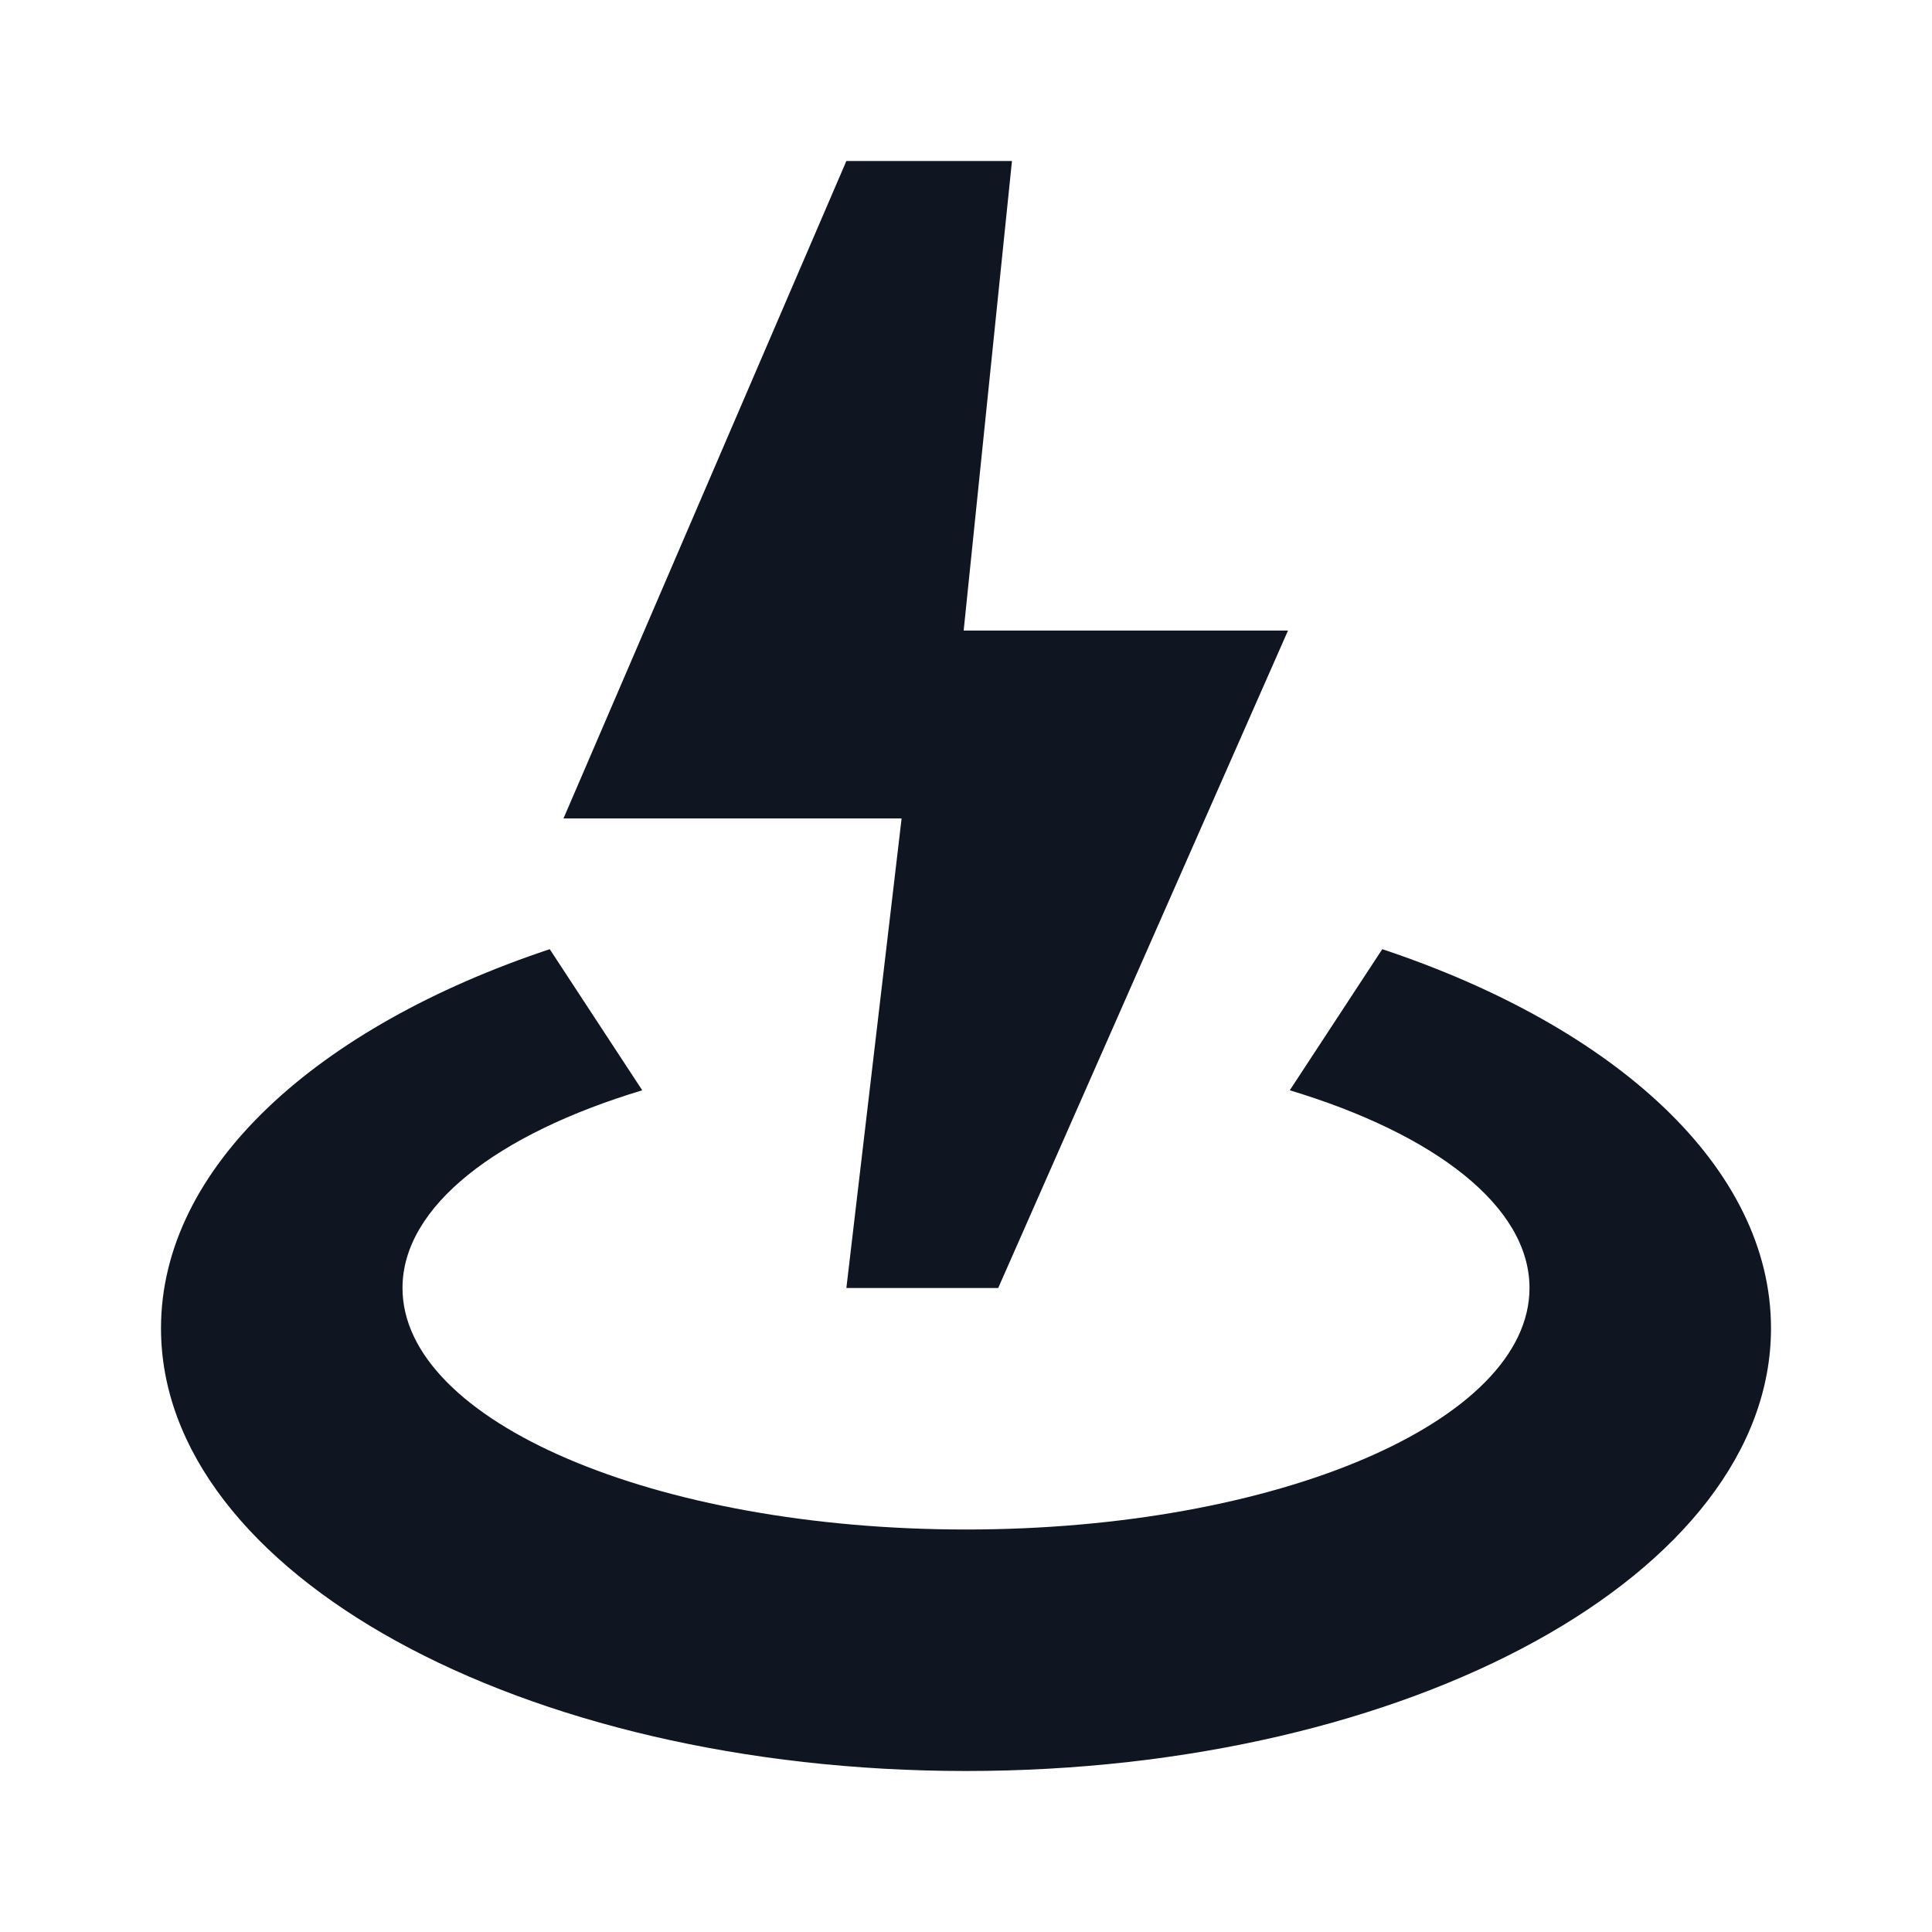<svg width="24" height="24" viewBox="0 0 24 24" fill="none" xmlns="http://www.w3.org/2000/svg">
<path d="M12.4 16H10.514L11.2 10.167H7L10.514 2H12.571L11.971 7.833H16L12.4 16Z" fill="#0F1621"/>
<path d="M6.829 11.791C3.935 12.755 2 14.503 2 16.5C2 19.538 6.477 22 12 22C17.523 22 22 19.538 22 16.5C22 14.503 20.065 12.755 17.171 11.791L16.022 13.544C17.823 14.087 19 14.985 19 16C19 17.657 15.866 19 12 19C8.134 19 5 17.657 5 16C5 14.985 6.177 14.087 7.978 13.544L6.829 11.791Z" fill="#0F1621"/>
</svg>
